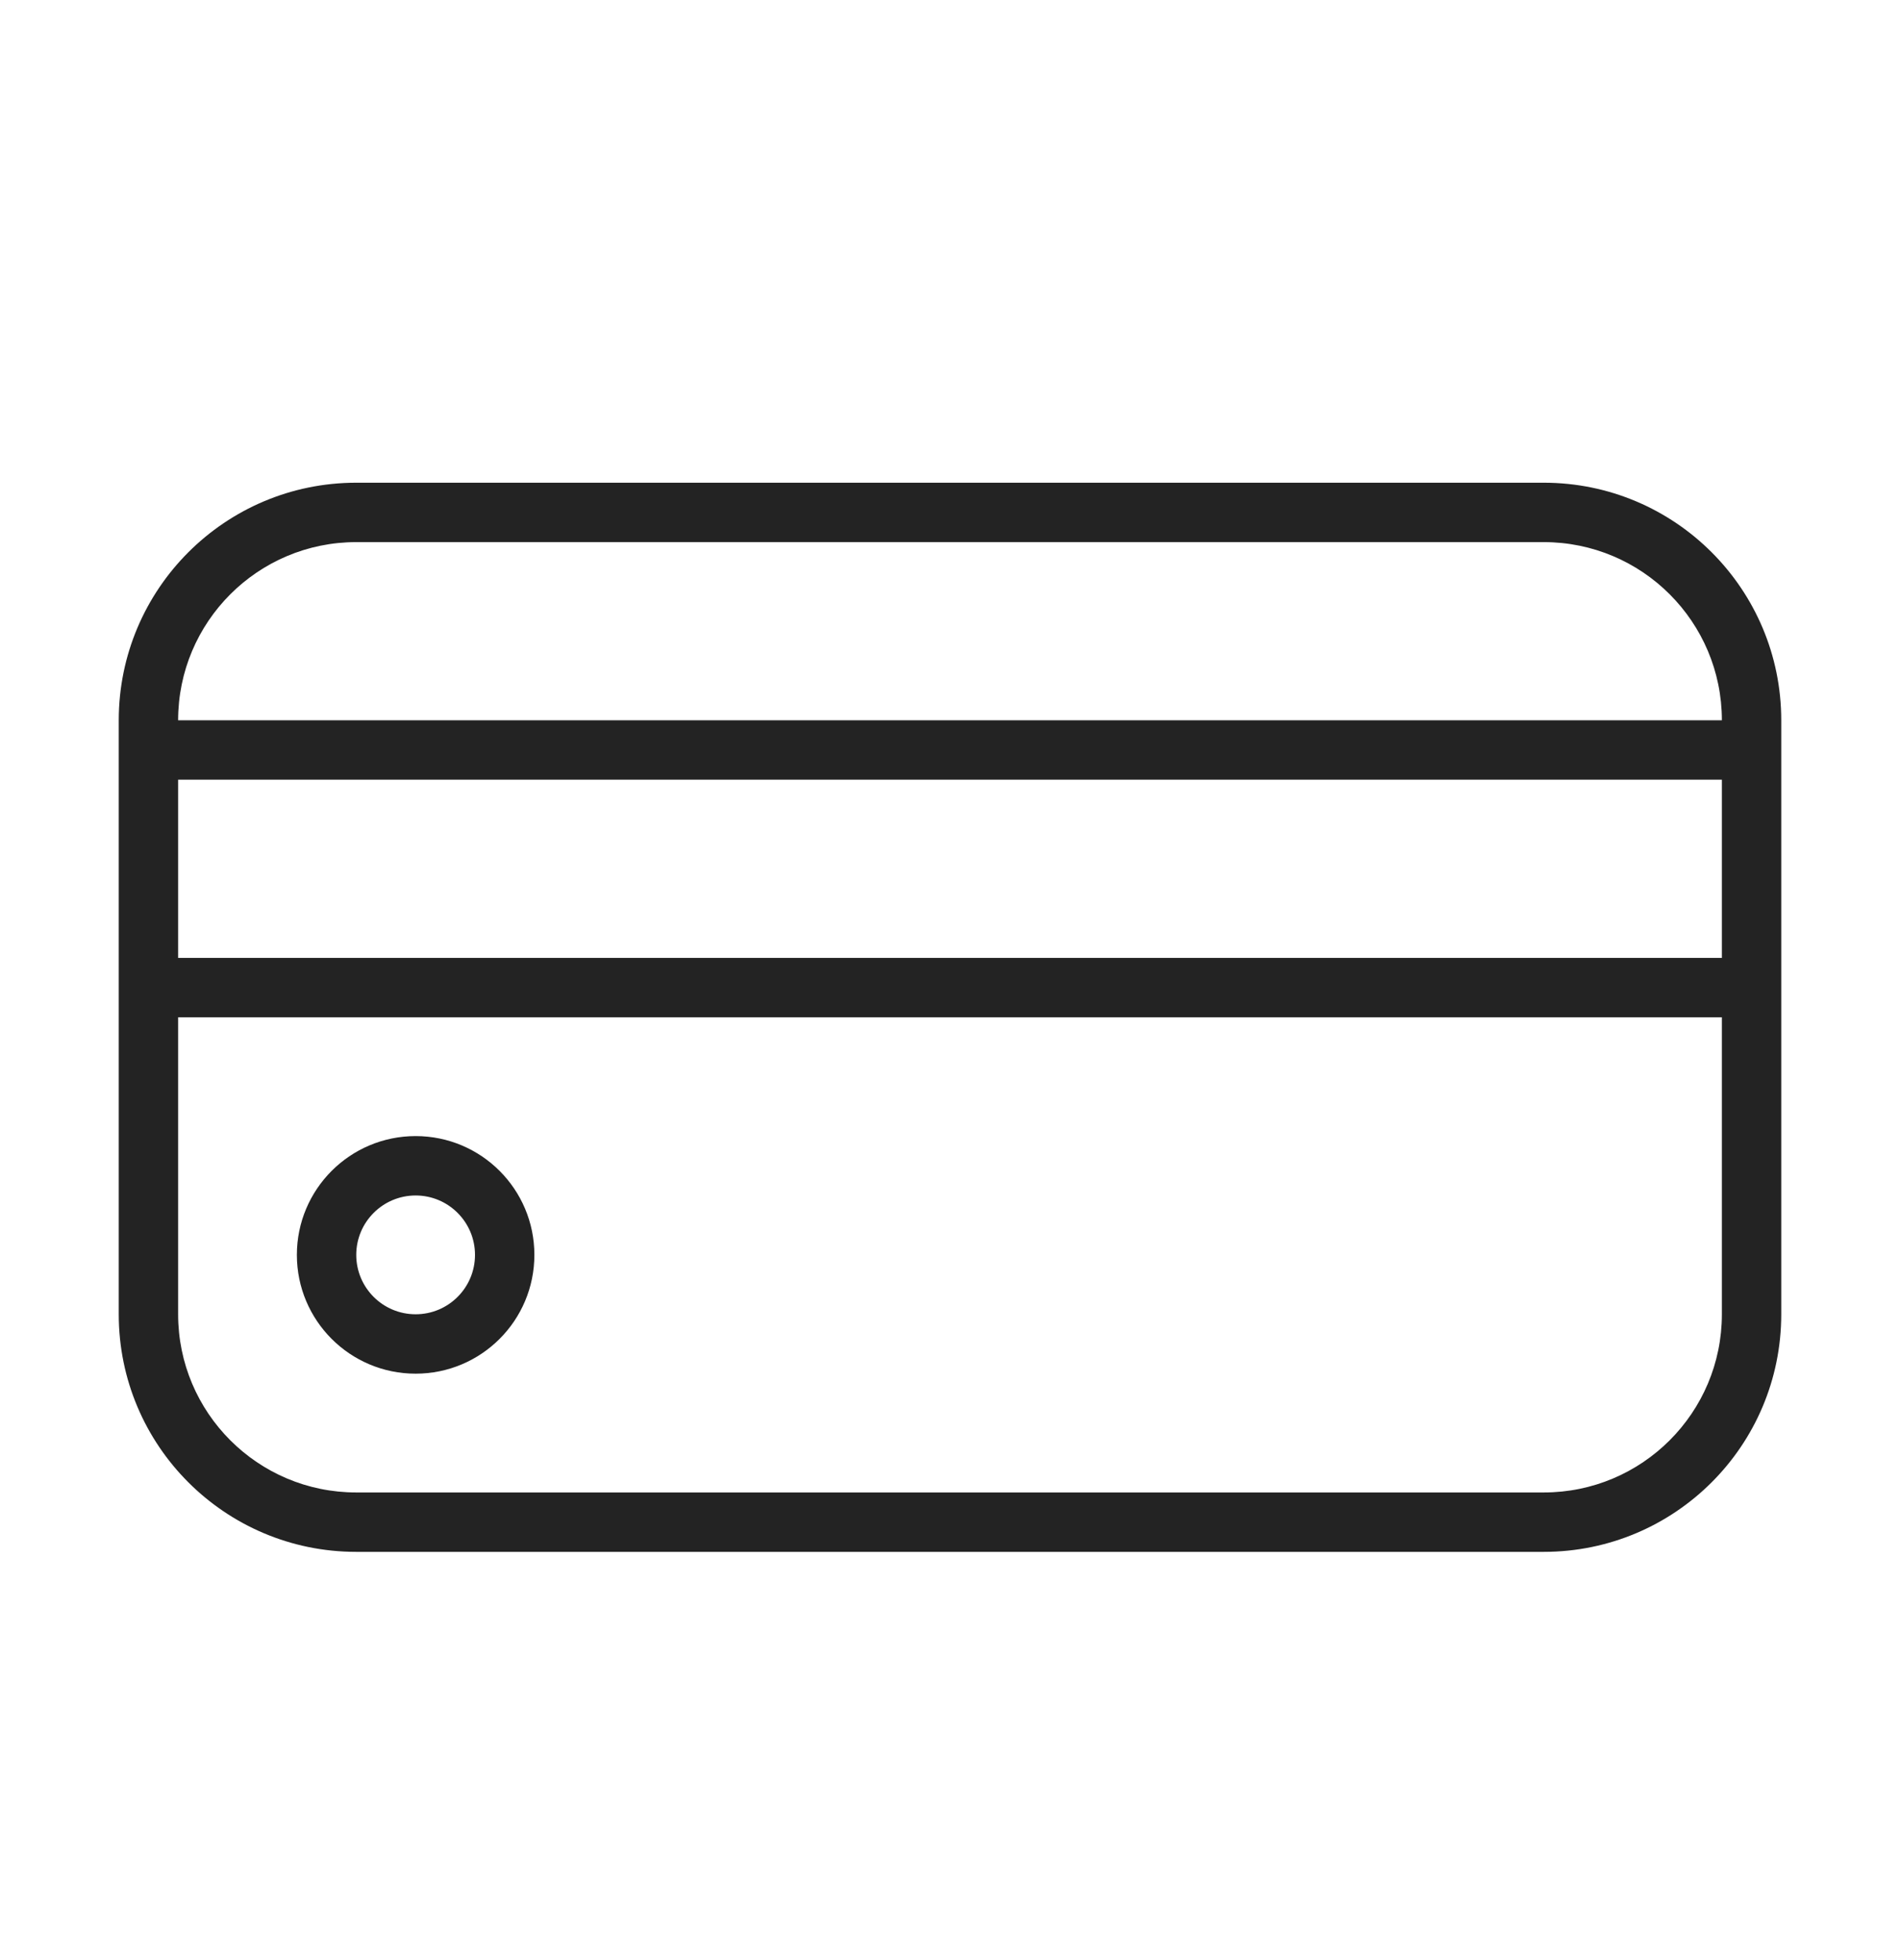 <svg width="32" height="33" viewBox="0 0 32 33" fill="none" xmlns="http://www.w3.org/2000/svg">
<path fill-rule="evenodd" clip-rule="evenodd" d="M26 9.127H6C4.343 9.127 3 10.47 3 12.127L29 12.127C29 10.47 27.657 9.127 26 9.127ZM3 14.127V13.127H4H28H29V14.127V15.127V16.127H28H4H3V15.127V14.127ZM3 17.127H29V22.127C29 23.784 27.657 25.127 26 25.127H6C4.343 25.127 3 23.784 3 22.127V17.127ZM2 16.127V17.127V22.127C2 24.337 3.791 26.127 6 26.127H26C28.209 26.127 30 24.337 30 22.127V17.127V16.127V13.127V12.127C30 9.918 28.209 8.127 26 8.127H6C3.791 8.127 2 9.918 2 12.127V13.127V16.127ZM8 21.127C8 21.68 7.552 22.127 7 22.127C6.448 22.127 6 21.68 6 21.127C6 20.575 6.448 20.127 7 20.127C7.552 20.127 8 20.575 8 21.127ZM9 21.127C9 22.232 8.105 23.127 7 23.127C5.895 23.127 5 22.232 5 21.127C5 20.023 5.895 19.127 7 19.127C8.105 19.127 9 20.023 9 21.127Z" fill="#232323"/>
</svg>
